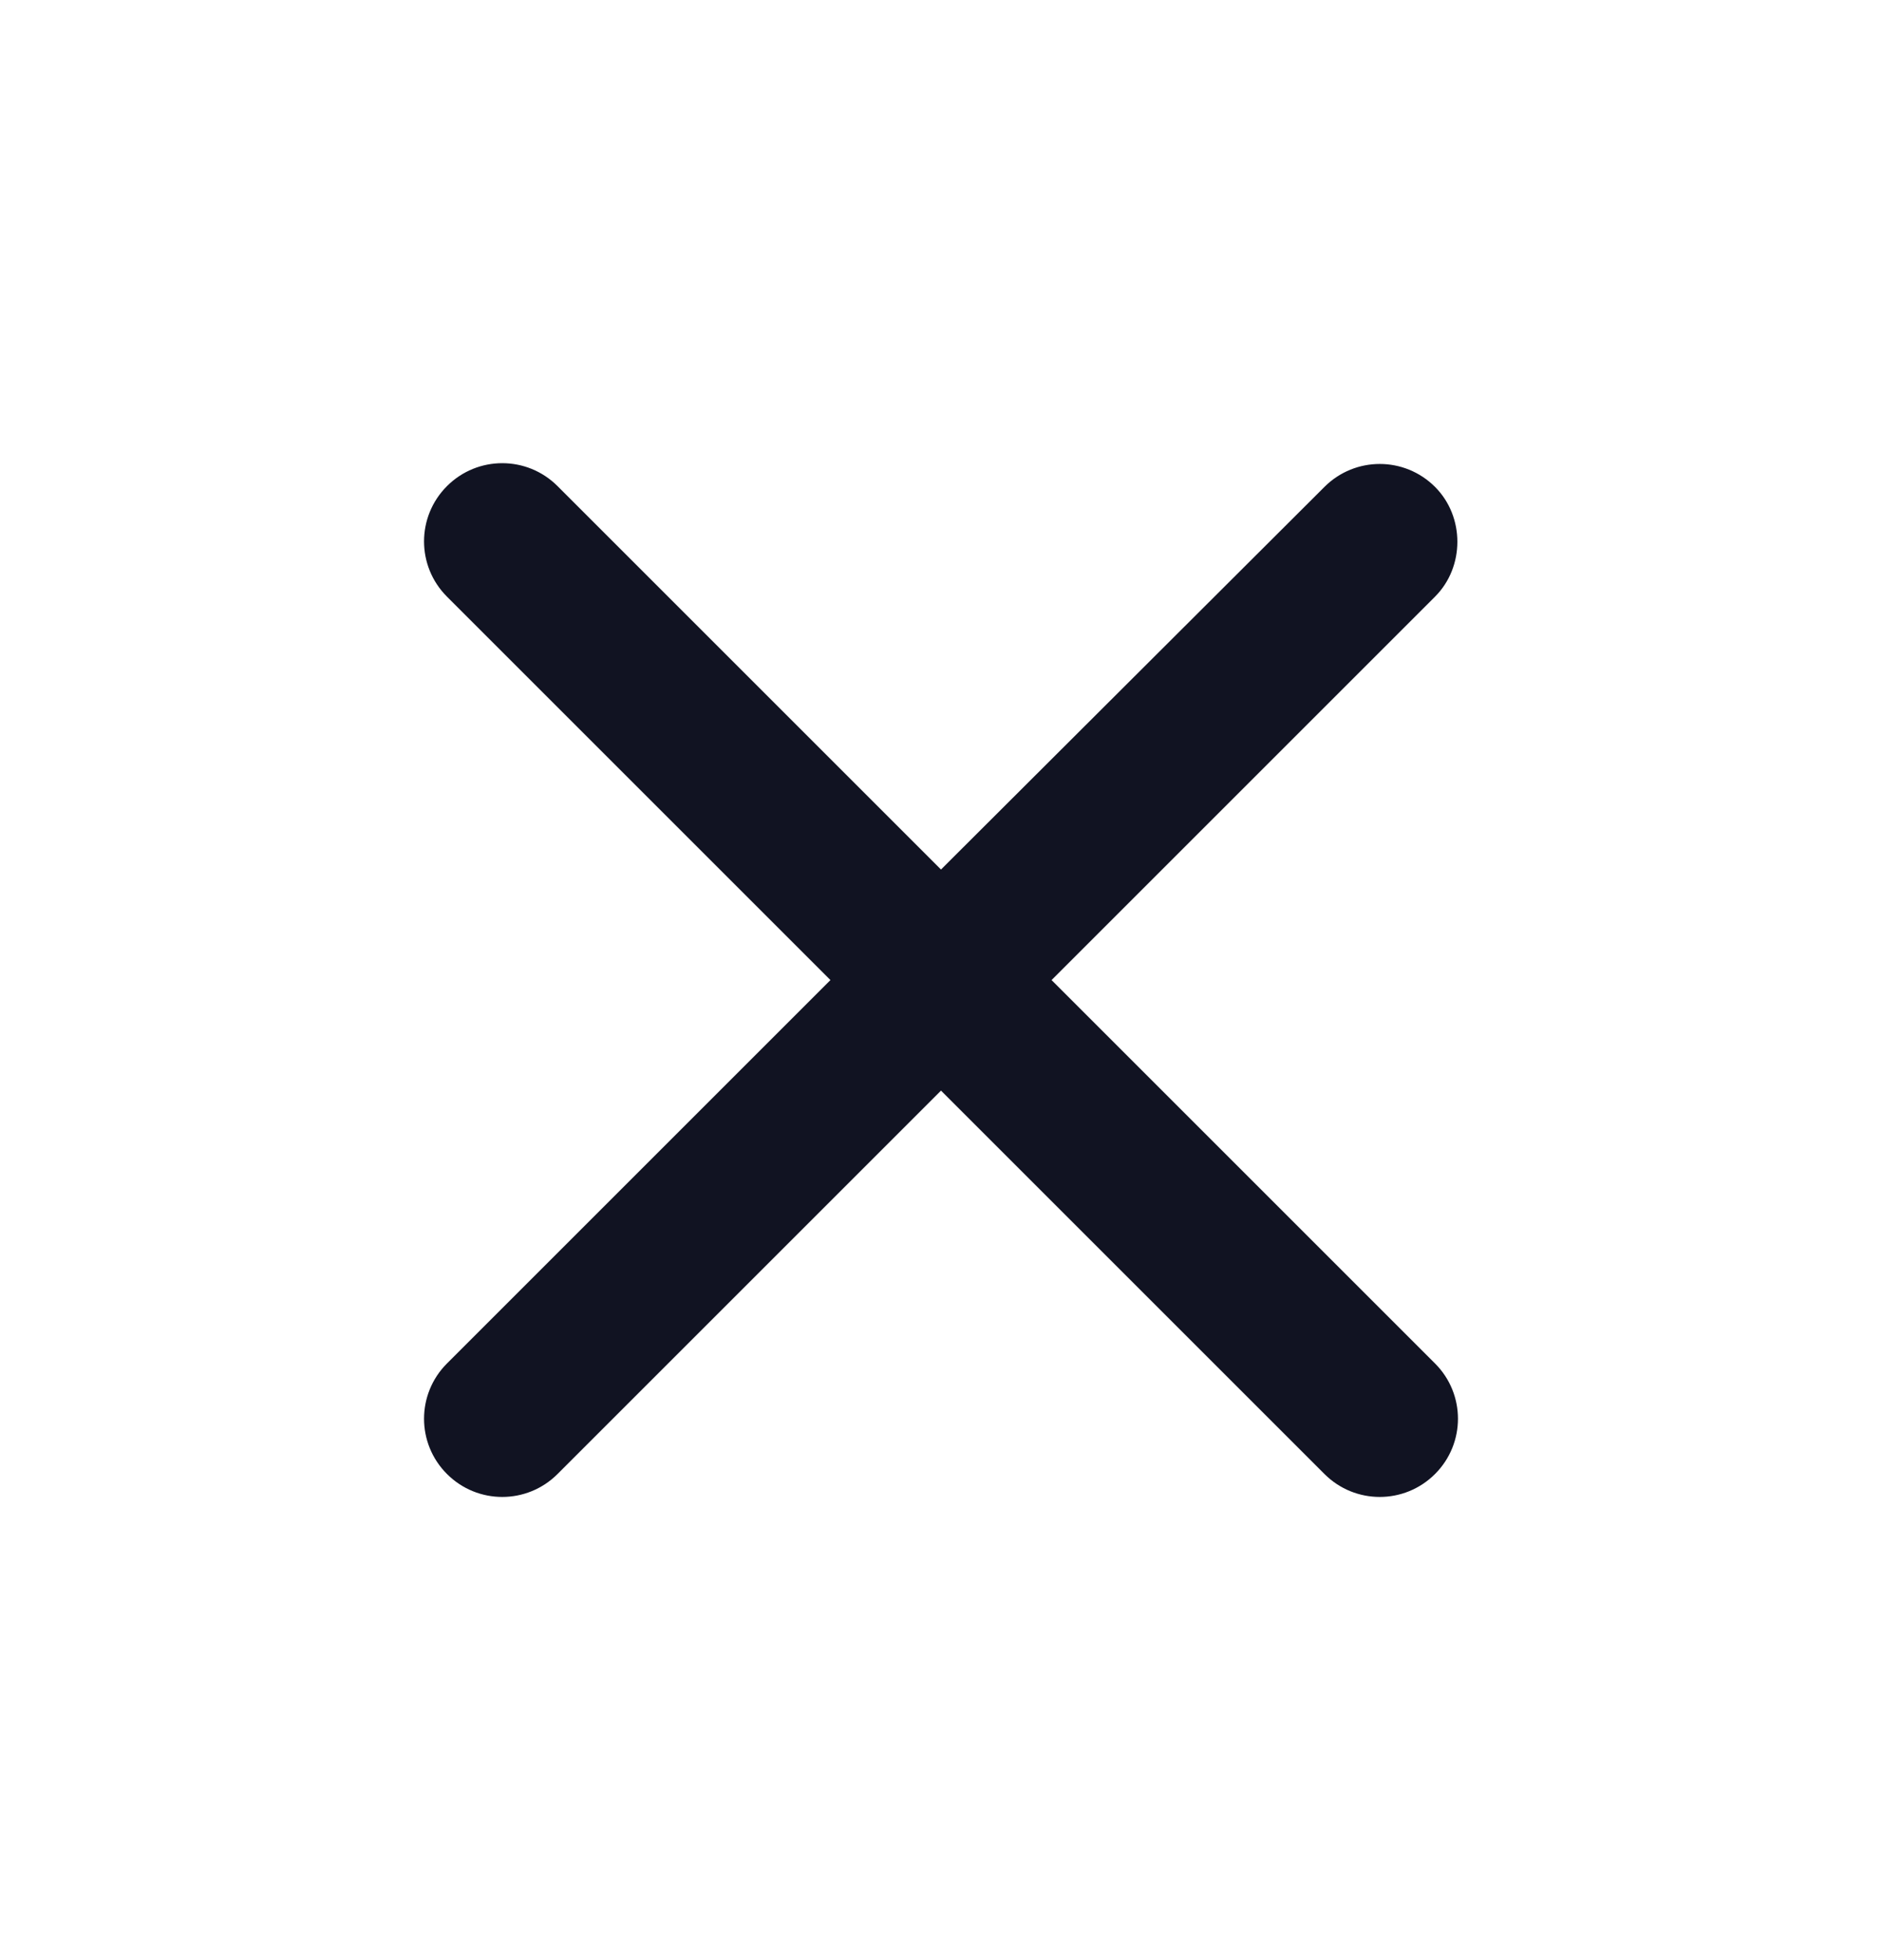 <svg width="24" height="25" viewBox="0 0 24 25" fill="none" xmlns="http://www.w3.org/2000/svg">
<g clip-path="url(#clip0_209_8114)">
<path d="M18.3 6.21C17.91 5.82 17.28 5.82 16.89 6.21L12 11.09L7.11 6.2C6.72 5.81 6.09 5.81 5.7 6.2C5.31 6.59 5.31 7.22 5.7 7.61L10.59 12.5L5.7 17.39C5.31 17.78 5.31 18.41 5.7 18.8C6.09 19.19 6.72 19.19 7.11 18.8L12 13.91L16.89 18.8C17.28 19.19 17.91 19.19 18.3 18.8C18.69 18.41 18.69 17.78 18.3 17.39L13.41 12.5L18.3 7.61C18.68 7.23 18.68 6.59 18.3 6.21Z" fill="#111322"/>
</g>
<defs>
<clipPath id="clip0_209_8114">
<rect width="24" height="24" fill="white" transform="translate(0 0.5)"/>
</clipPath>
</defs>
</svg>
